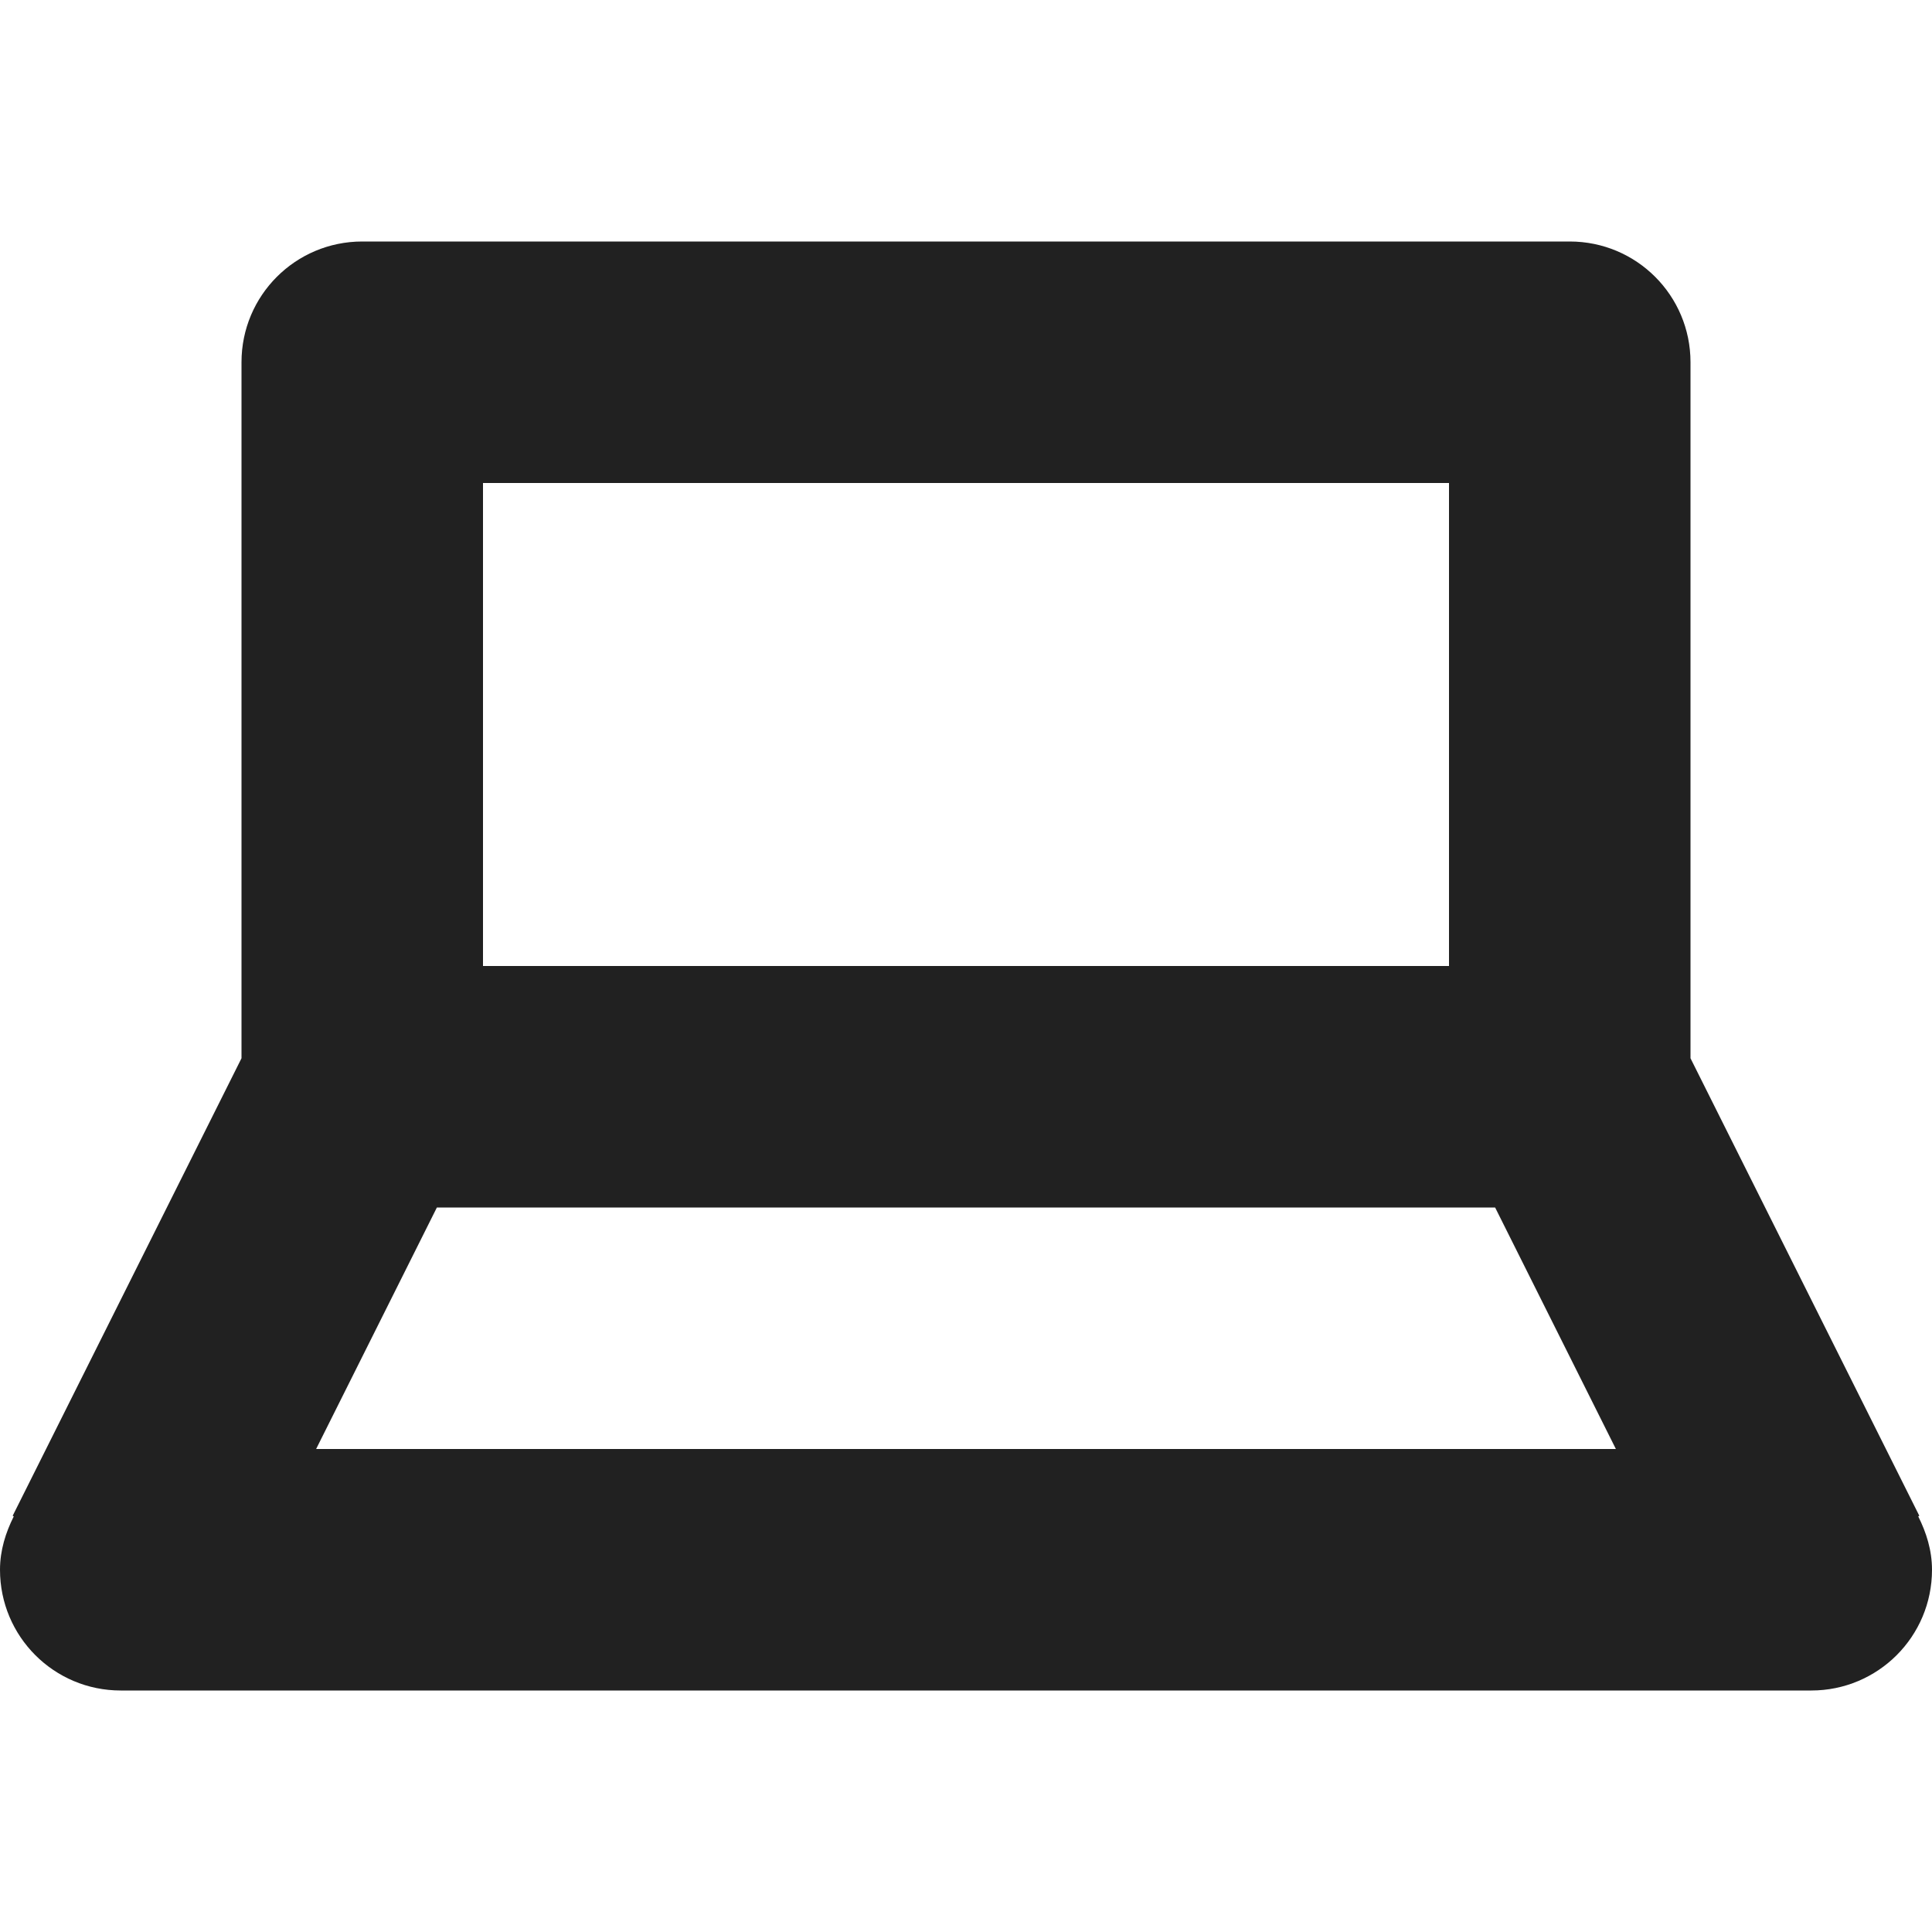<?xml version="1.0" encoding="utf-8"?>
<!-- Generator: Adobe Illustrator 16.0.0, SVG Export Plug-In . SVG Version: 6.00 Build 0)  -->
<!DOCTYPE svg PUBLIC "-//W3C//DTD SVG 1.1//EN" "http://www.w3.org/Graphics/SVG/1.1/DTD/svg11.dtd">
<svg version="1.1" xmlns="http://www.w3.org/2000/svg" xmlns:xlink="http://www.w3.org/1999/xlink" x="0px" y="0px" width="16px"
	 height="16px" viewBox="0 0 16 16" enable-background="new 0 0 16 16" xml:space="preserve">
<g id="Layer_0_xA0_Image_1_">
</g>
<g id="Row_5_1_">
</g>
<g id="Row_4_1_">
</g>
<g id="Row_3_1_">
	<g id="laptop">
		<g>
			<path fill="#212121" d="M15.886,12.558l0.009-0.005L14,8.764V3c0-0.553-0.447-1-1-1H3C2.447,2,2,2.447,2,3v5.764l-1.895,3.789
				l0.009,0.005C0.047,12.692,0,12.839,0,13c0,0.553,0.447,1,1,1h14c0.553,0,1-0.447,1-1C16,12.839,15.953,12.692,15.886,12.558z
				 M4,4h8v4H4V4z M2.618,12l1-2h8.764l1,2H2.618z"/>
		</g>
	</g>
</g>
<g id="Row_2_1_">
</g>
<g id="Row_1_1_">
</g>
</svg>

